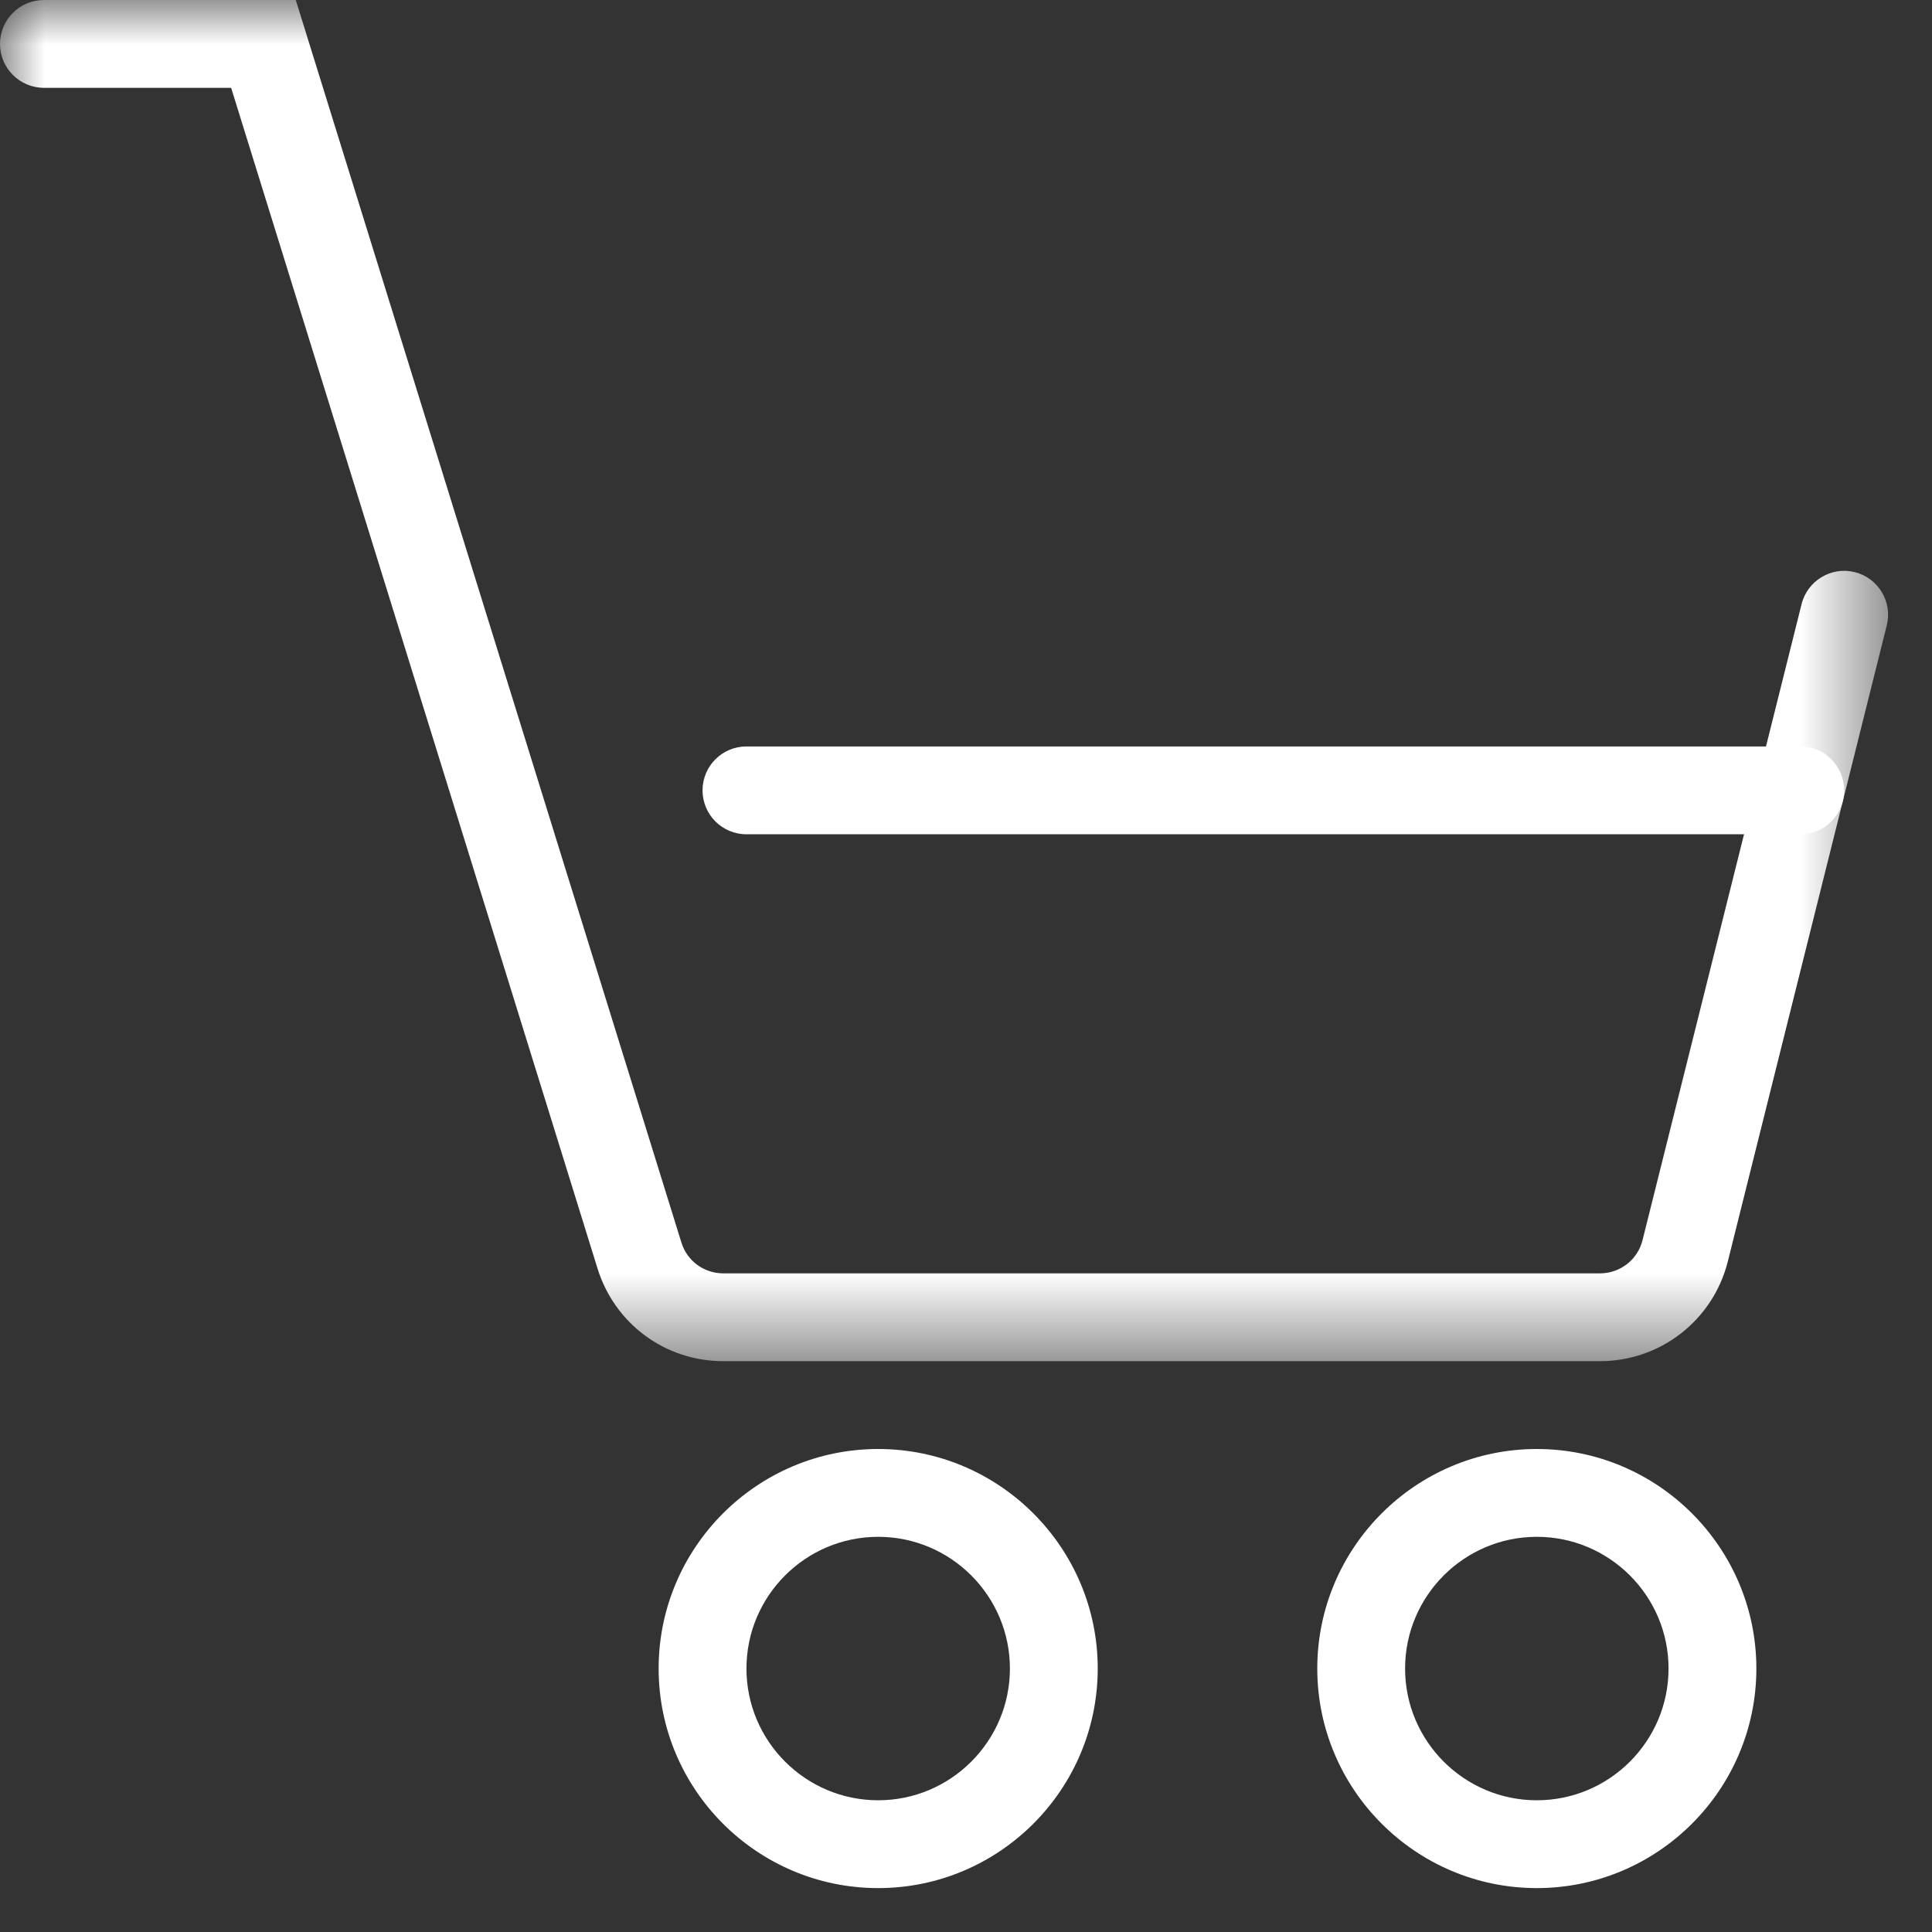 <?xml version="1.0" encoding="UTF-8"?>
<svg width="22px" height="22px" viewBox="0 0 22 22" version="1.1" xmlns="http://www.w3.org/2000/svg" xmlns:xlink="http://www.w3.org/1999/xlink">
    <rect x="0" y="0" width="22" height="22" fill="#333333" stroke="none"/>
    <!-- Generator: Sketch 44.1 (41455) - http://www.bohemiancoding.com/sketch -->
    <title>Page 1</title>
    <desc>Created with Sketch.</desc>
    <defs>
        <polygon id="path-1" points="10.75 0 21.5 0 21.5 15.5 0 15.5 0 0"></polygon>
    </defs>
    <g id="Welcome" stroke="none" stroke-width="1" fill="none" fill-rule="evenodd">
        <g id="Home---Desktop" transform="translate(-1370, -28)">
            <g id="Navigation">
                <g id="CART" transform="translate(1358, 16)">
                    <g id="Page-1" transform="translate(12, 12)">
                        <g id="Group-3">
                            <mask id="mask-2" fill="white">
                                <use xlink:href="#path-1"></use>
                            </mask>
                            <g id="Clip-2"></g>
                            <path d="M18.219,15.5 L8.237,15.5 C7.575,15.5 7,15.075 6.804,14.444 L2.632,1 L0.5,1 C0.224,1 0,0.776 0,0.5 C0,0.224 0.224,0 0.5,0 L3.368,0 L7.759,14.148 C7.824,14.359 8.016,14.5 8.237,14.5 L18.219,14.5 C18.449,14.5 18.649,14.344 18.704,14.121 L20.515,6.879 C20.582,6.611 20.855,6.448 21.121,6.515 C21.389,6.582 21.552,6.854 21.485,7.121 L19.675,14.364 C19.507,15.033 18.909,15.5 18.219,15.5" id="Fill-1" fill="#FFFFFF" mask="url(#mask-2)"></path>
                        </g>
                        <path d="M10,17.5 C9.173,17.5 8.5,18.173 8.5,19 C8.5,19.827 9.173,20.5 10,20.5 C10.827,20.5 11.5,19.827 11.5,19 C11.5,18.173 10.827,17.5 10,17.5 M10,21.5 C8.621,21.5 7.5,20.378 7.5,19 C7.5,17.622 8.621,16.5 10,16.5 C11.379,16.5 12.5,17.622 12.5,19 C12.5,20.378 11.379,21.5 10,21.5" id="Fill-4" fill="#FFFFFF"></path>
                        <path d="M17.5,17.5 C16.673,17.5 16,18.173 16,19 C16,19.827 16.673,20.5 17.5,20.5 C18.327,20.5 19,19.827 19,19 C19,18.173 18.327,17.5 17.5,17.5 M17.5,21.5 C16.122,21.5 15,20.378 15,19 C15,17.622 16.122,16.5 17.5,16.5 C18.878,16.5 20,17.622 20,19 C20,20.378 18.878,21.5 17.5,21.5" id="Fill-6" fill="#FFFFFF"></path>
                        <path d="M20.5,9.5 L8.5,9.5 C8.224,9.5 8,9.277 8,9 C8,8.723 8.224,8.5 8.5,8.5 L20.5,8.5 C20.776,8.5 21,8.723 21,9 C21,9.277 20.776,9.5 20.5,9.5" id="Fill-8" fill="#FFFFFF"></path>
                    </g>
                </g>
            </g>
        </g>
    </g>
</svg>